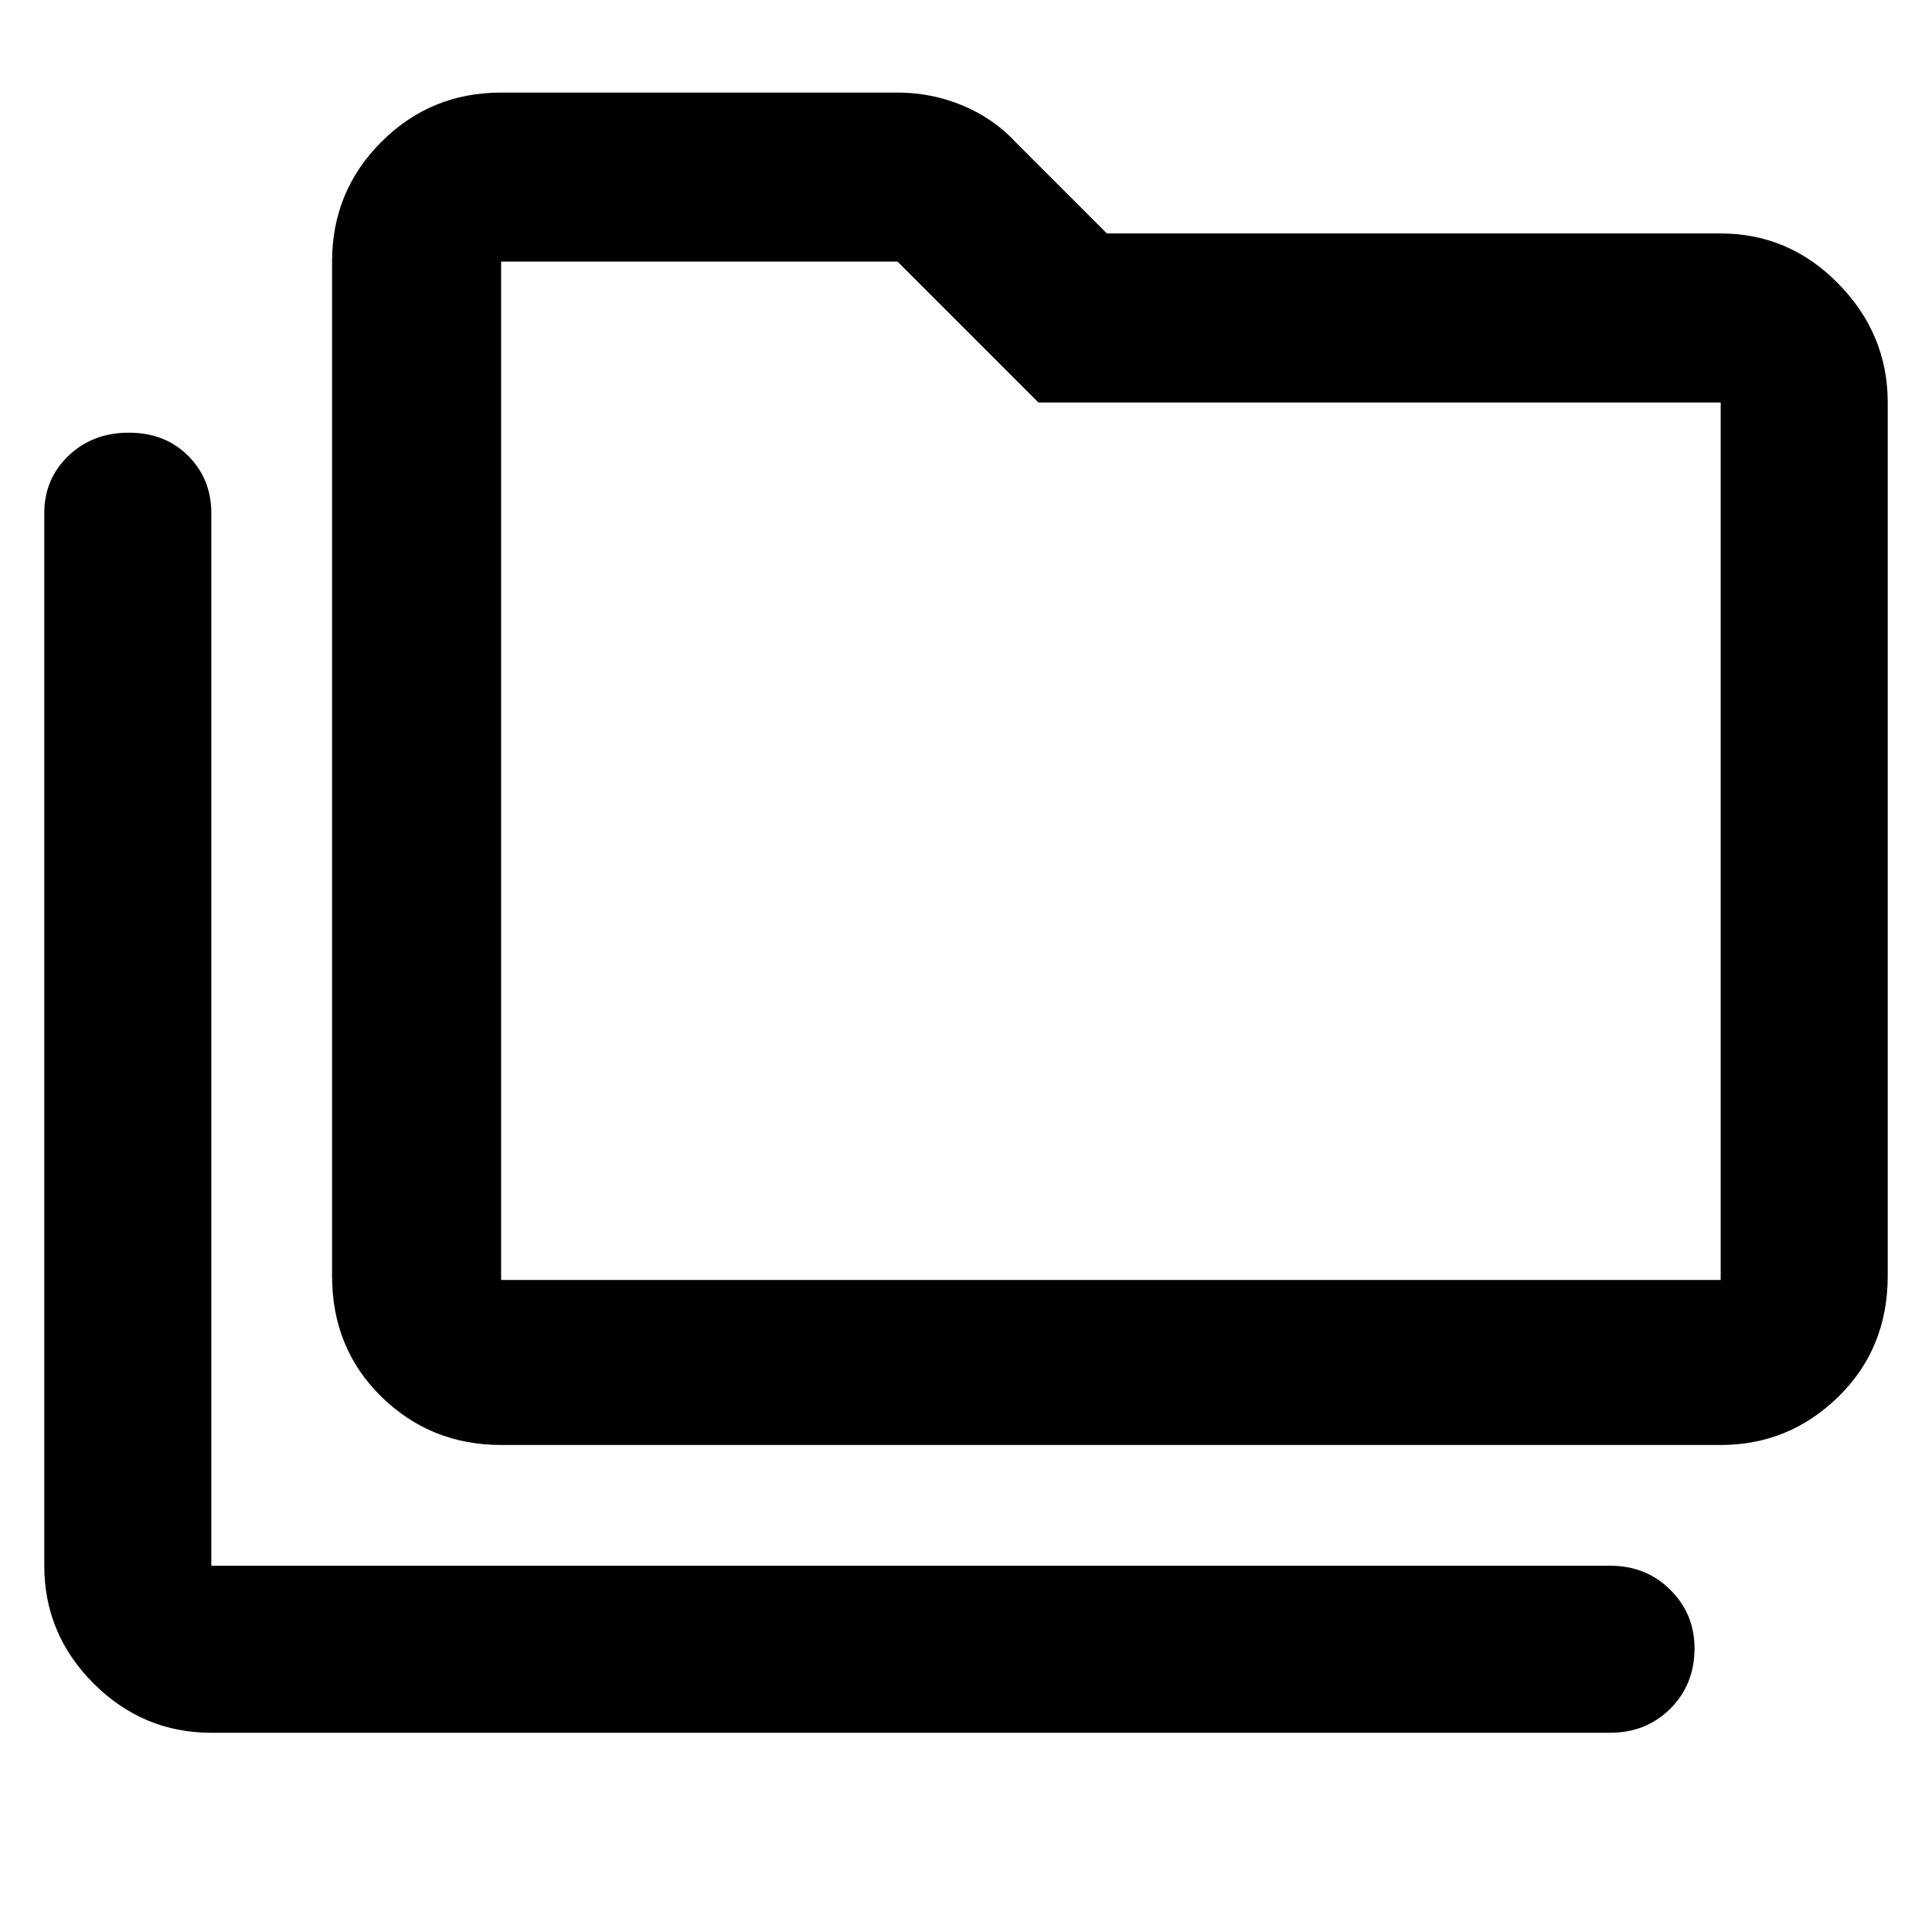 <svg xmlns="http://www.w3.org/2000/svg" height="48" width="48"><path d="M5.25 43.05Q3.55 43.05 2.325 41.825Q1.1 40.6 1.1 38.9V12.75Q1.1 11.9 1.7 11.325Q2.3 10.75 3.2 10.75Q4.1 10.75 4.675 11.325Q5.25 11.9 5.25 12.75V38.9Q5.25 38.9 5.25 38.9Q5.25 38.9 5.25 38.9H40Q40.9 38.9 41.5 39.5Q42.1 40.1 42.1 40.95Q42.1 41.85 41.5 42.45Q40.9 43.05 40 43.05ZM12.45 35.9Q10.7 35.9 9.475 34.7Q8.25 33.5 8.25 31.7V6.5Q8.25 4.75 9.475 3.525Q10.7 2.3 12.45 2.3H22.3Q23.15 2.3 23.925 2.625Q24.7 2.95 25.25 3.55L27.5 5.8H42.75Q44.45 5.8 45.675 7.05Q46.9 8.3 46.9 10V31.7Q46.9 33.5 45.675 34.7Q44.45 35.9 42.75 35.9ZM12.45 31.8H42.75Q42.75 31.8 42.75 31.8Q42.75 31.8 42.75 31.8V10Q42.75 10 42.75 10Q42.75 10 42.75 10H25.8L22.3 6.5Q22.3 6.5 22.3 6.5Q22.3 6.5 22.3 6.5H12.45Q12.45 6.5 12.45 6.5Q12.45 6.5 12.45 6.5V31.8Q12.45 31.8 12.45 31.8Q12.45 31.8 12.45 31.8ZM12.45 31.8Q12.45 31.8 12.45 31.8Q12.45 31.8 12.45 31.8V6.5Q12.45 6.5 12.45 6.5Q12.45 6.5 12.45 6.5Q12.45 6.5 12.45 6.5Q12.45 6.5 12.45 6.5V10Q12.45 10 12.45 10Q12.45 10 12.45 10V31.8Q12.45 31.8 12.45 31.8Q12.45 31.8 12.45 31.8Z"/></svg>